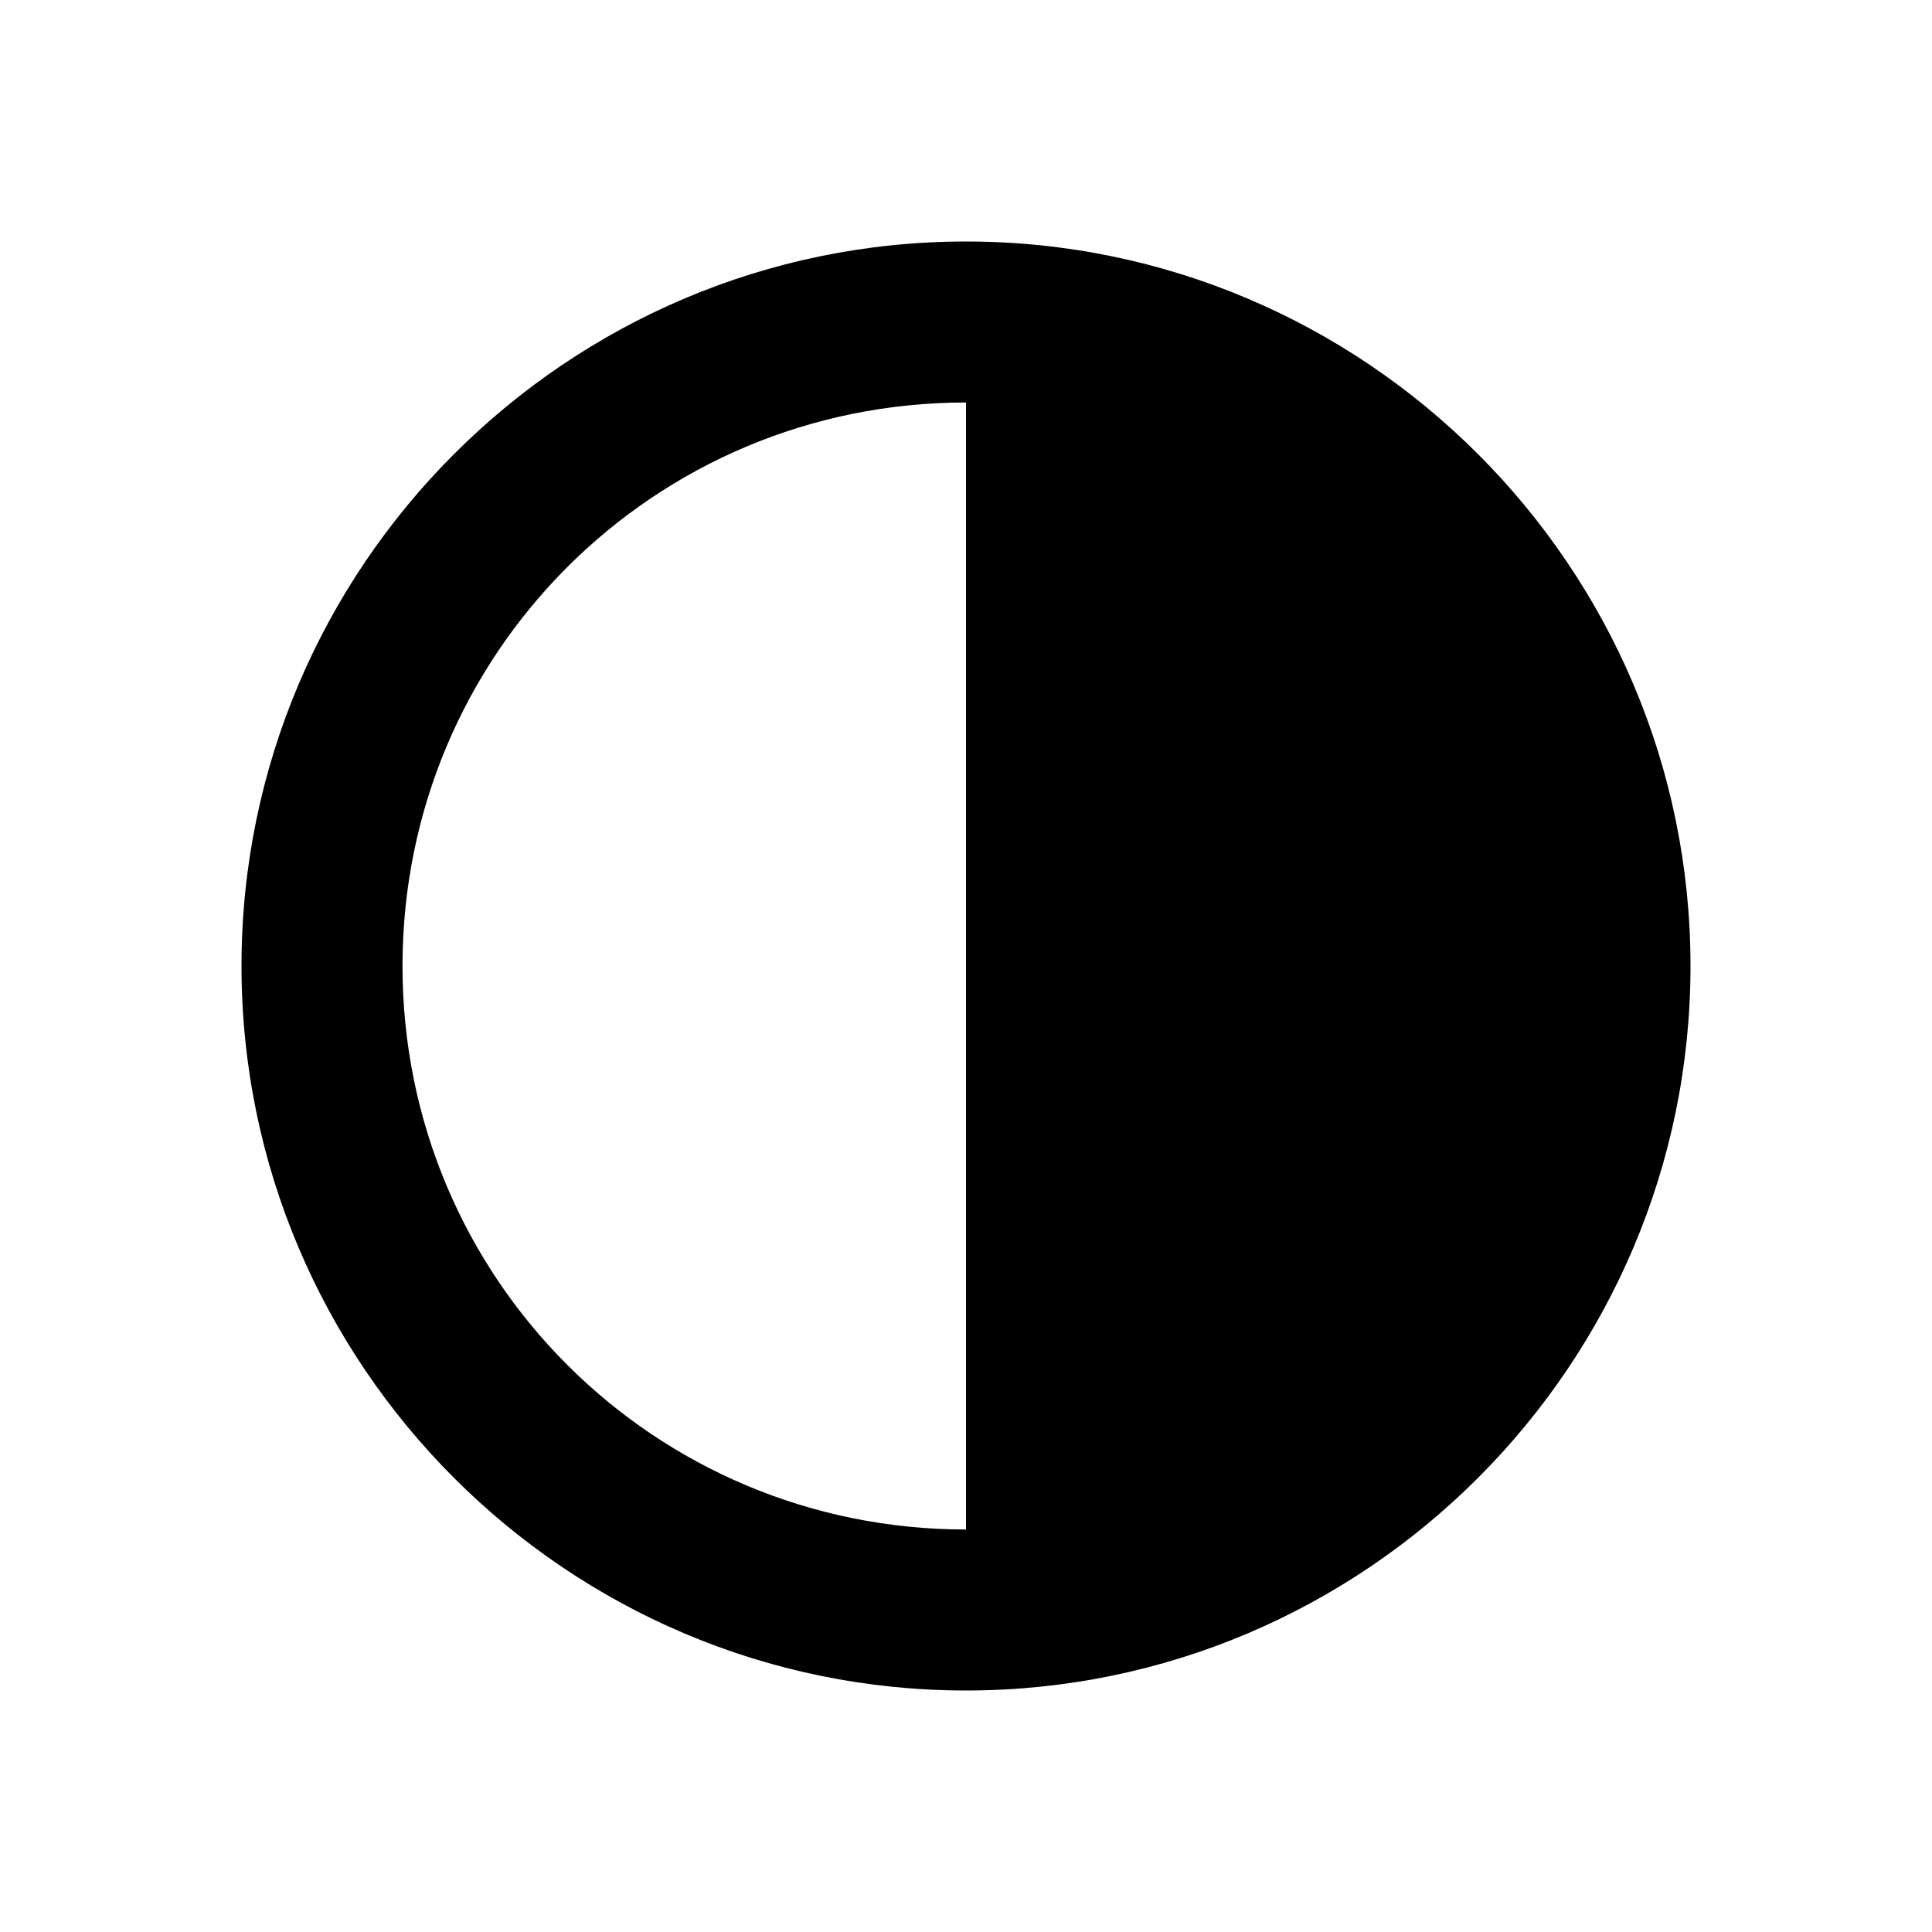 <svg version="1.1" viewBox="0 0 24 24" xmlns="http://www.w3.org/2000/svg">
 <path d="m12 3c-4.959 0-9 4.041-9 9 0 4.959 4.041 9 9 9 4.959 0 9-4.041 9-9 0-4.959-4.041-9-9-9zm0 16c-3.878 0-7-3.122-7-7 0-3.878 3.122-7 7-7"/>
</svg>
